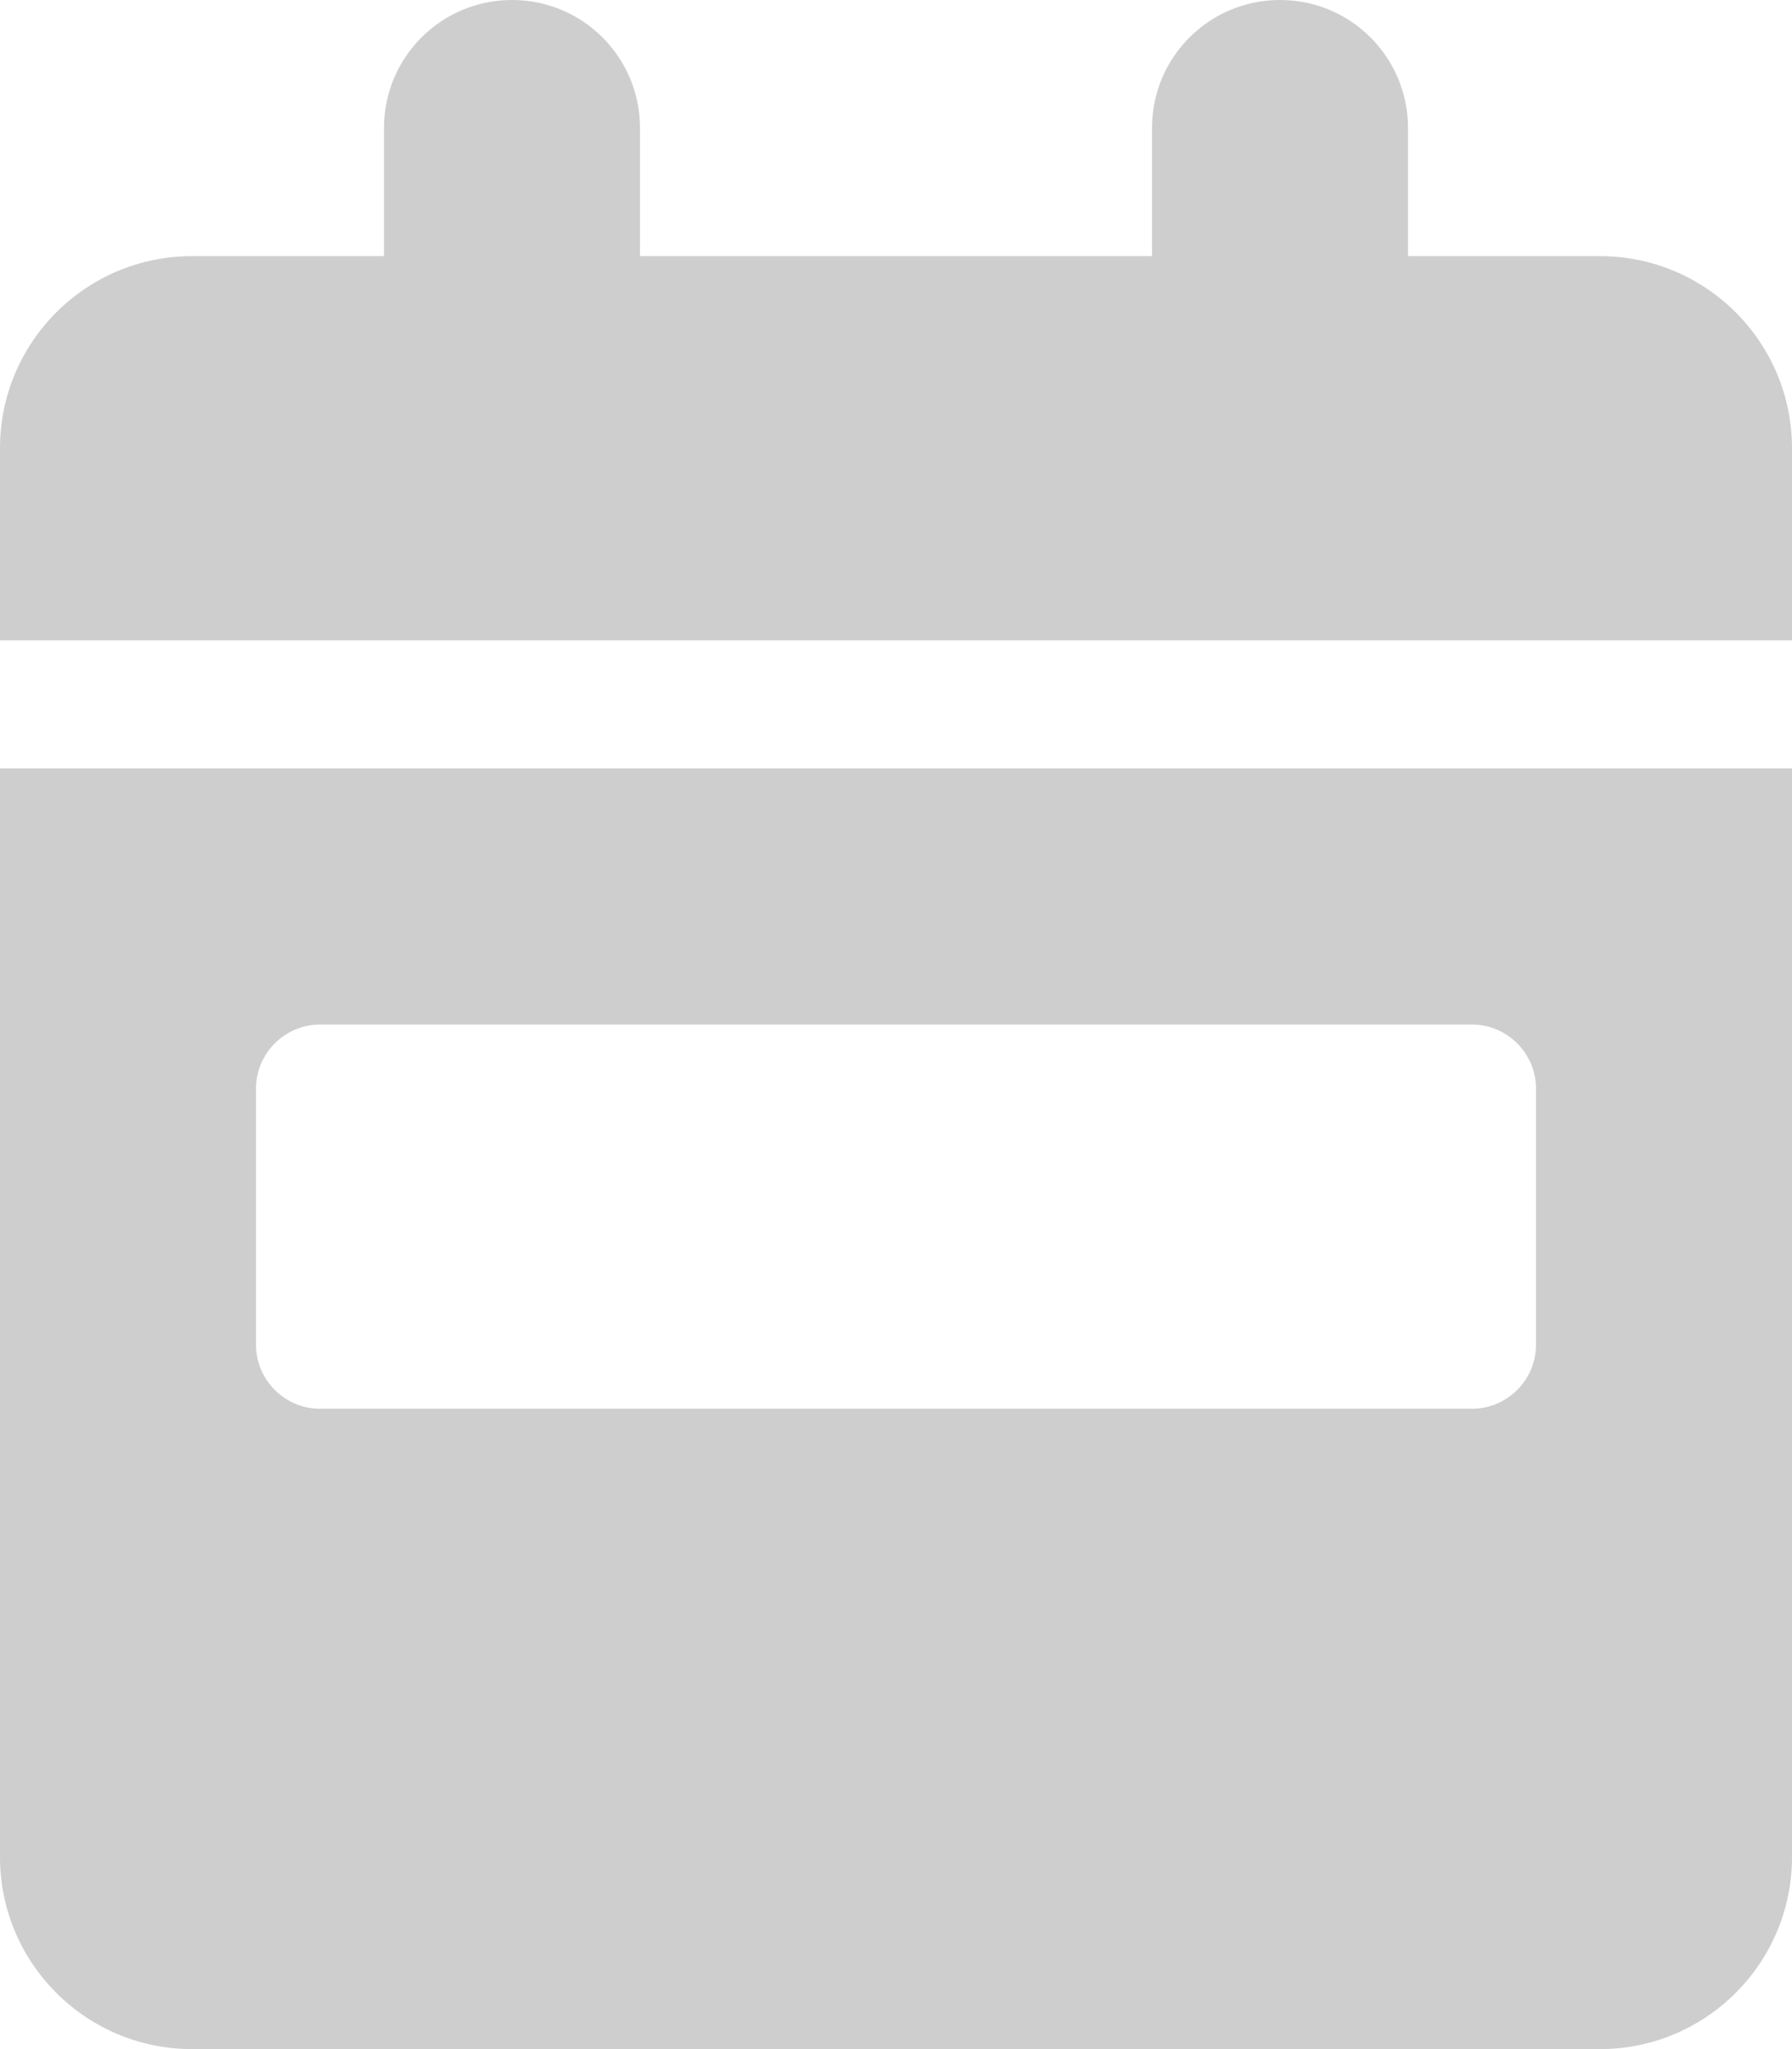 <?xml version="1.0" encoding="utf-8"?>
<!-- Generator: Adobe Illustrator 27.0.1, SVG Export Plug-In . SVG Version: 6.00 Build 0)  -->
<svg version="1.1" id="Layer_1" xmlns="http://www.w3.org/2000/svg" xmlns:xlink="http://www.w3.org/1999/xlink" x="0px" y="0px"
	 viewBox="0 0 448 512" style="enable-background:new 0 0 448 512;" xml:space="preserve">
<style type="text/css">
	.st0{fill:#cecece;}
</style>
<path class="st0" d="M160,32v32h128V32c0-17.7,14.3-32,32-32s32,14.3,32,32v32h48c26.5,0,48,21.5,48,48v48H0v-48
	c0-26.5,21.5-48,48-48h48V32c0-17.7,14.3-32,32-32S160,14.3,160,32z M0,192h448v272c0,26.5-21.5,48-48,48H48c-26.5,0-48-21.5-48-48
	V192z M80,256c-8.8,0-16,7.2-16,16v64c0,8.8,7.2,16,16,16h288c8.8,0,16-7.2,16-16v-64c0-8.8-7.2-16-16-16H80z"/>
</svg>
